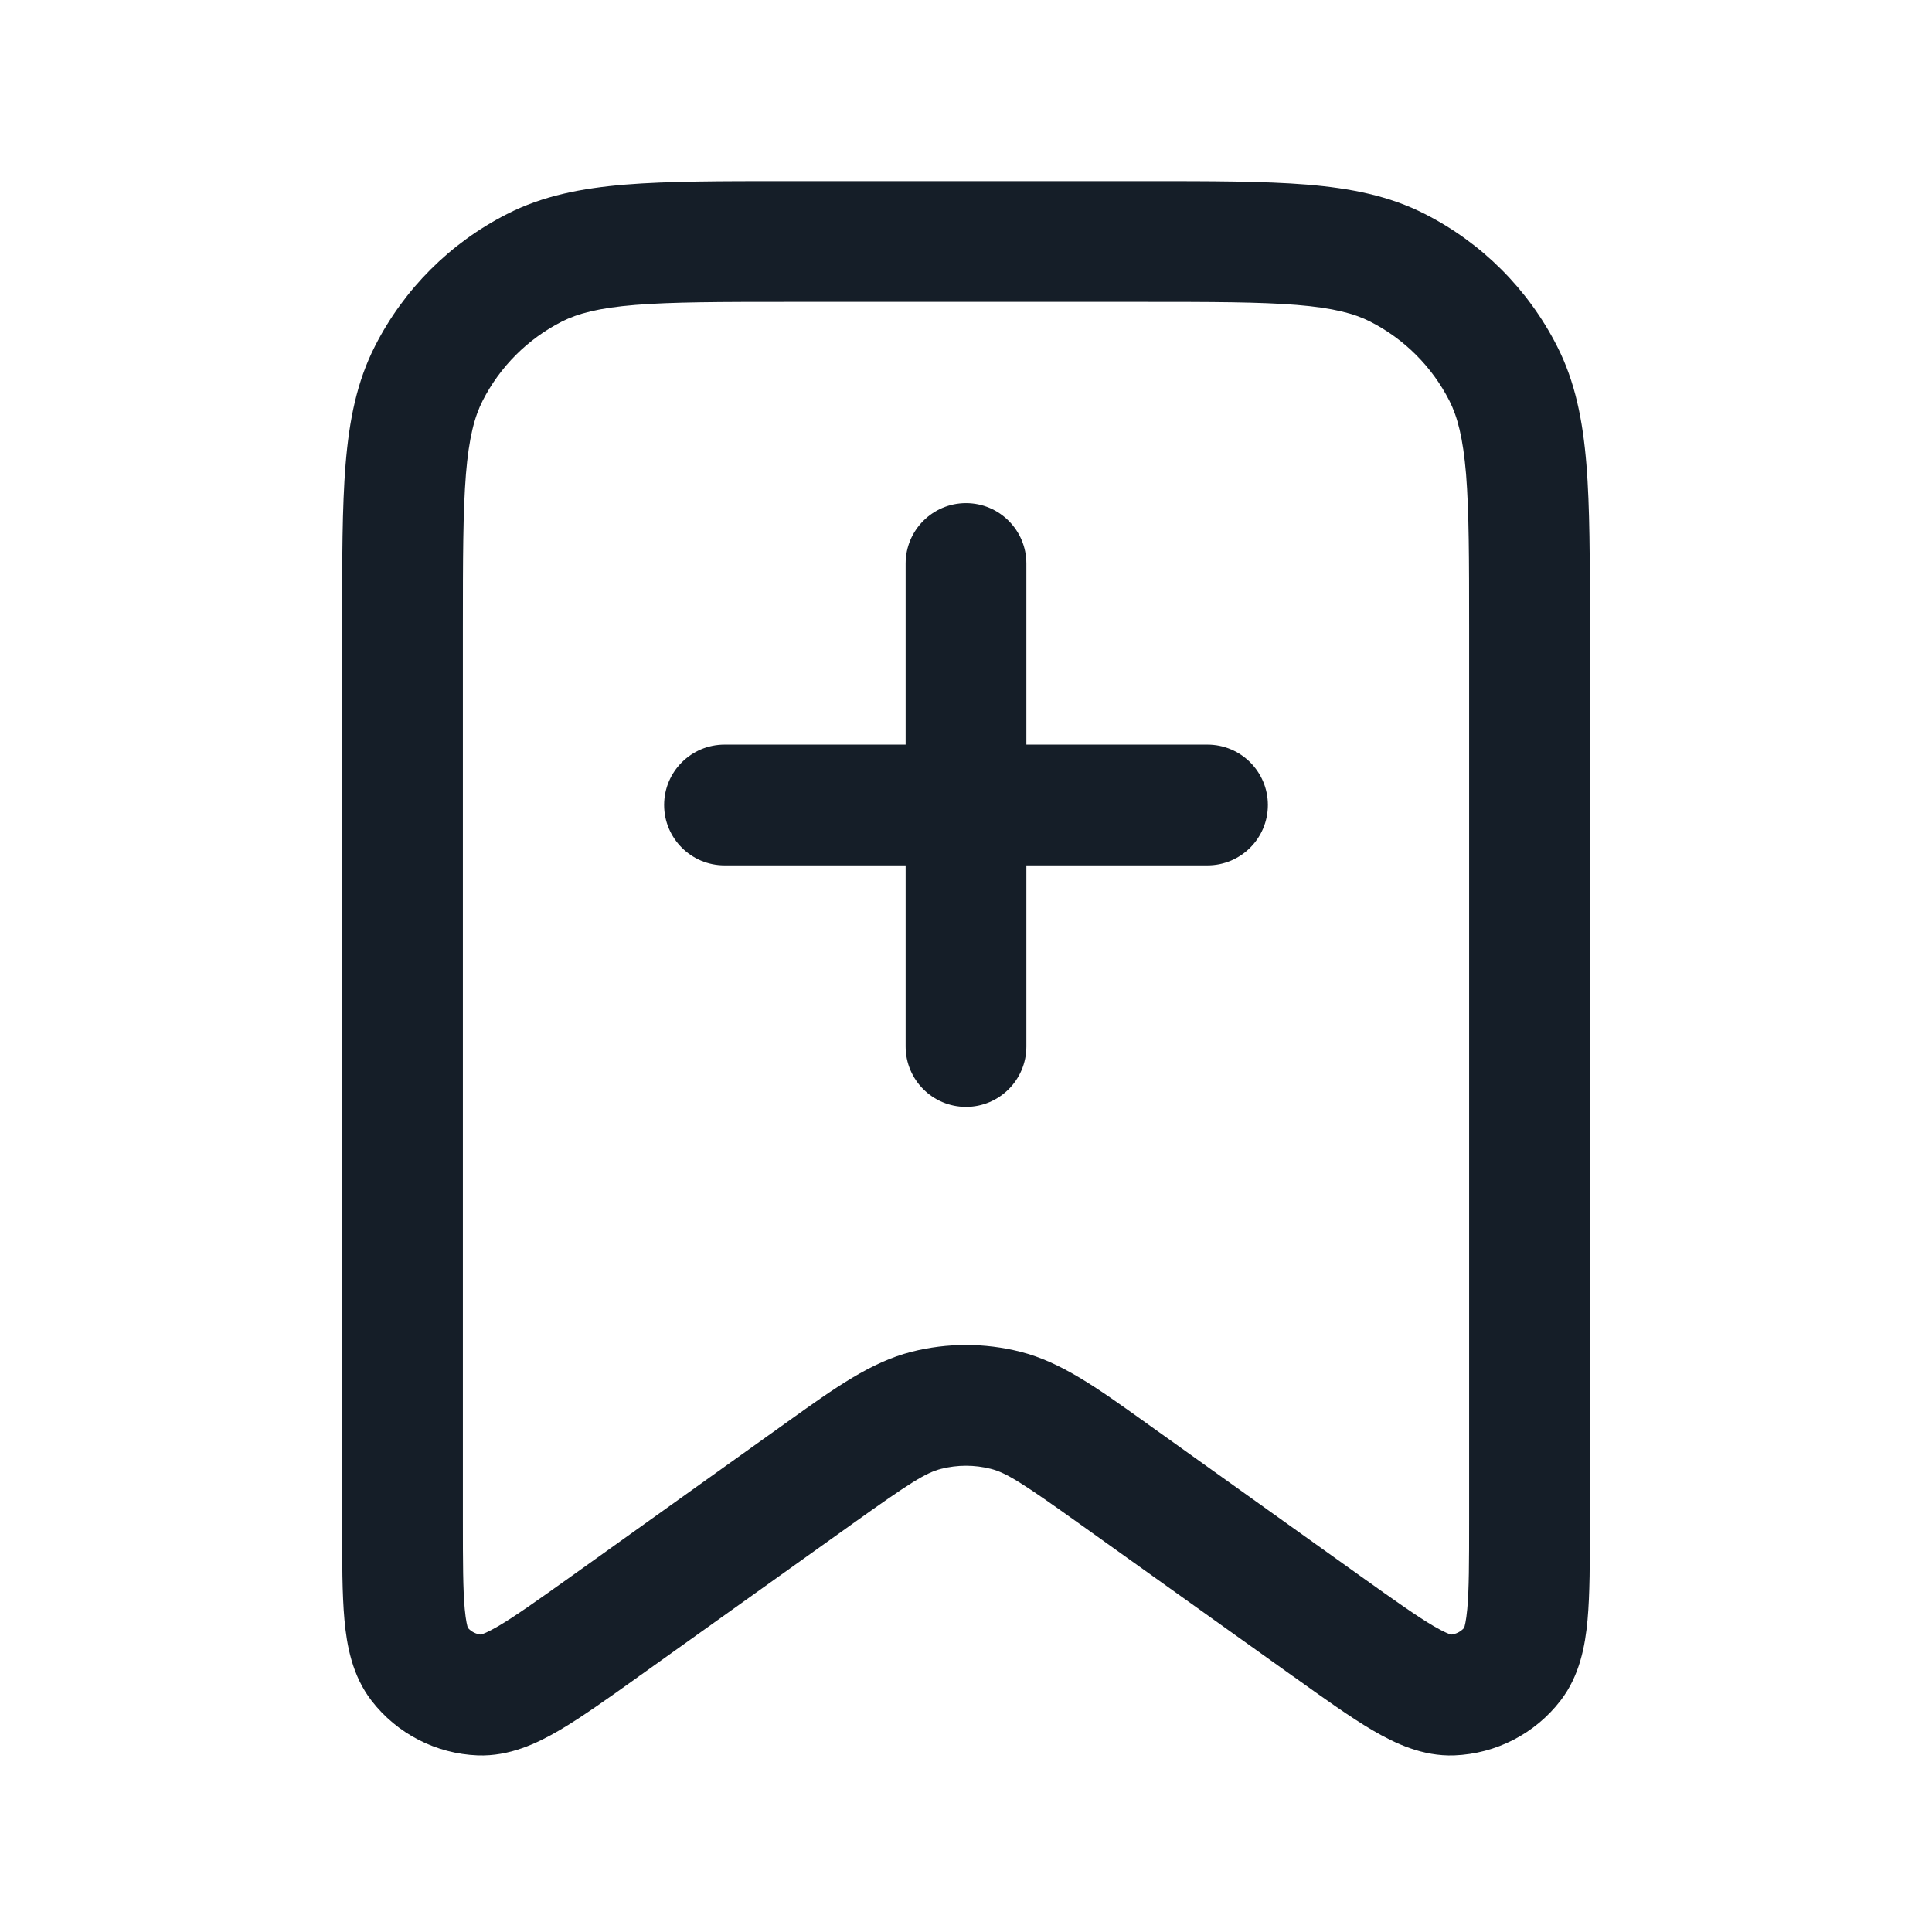 <svg xmlns="http://www.w3.org/2000/svg" viewBox="0 0 24 24">
  <defs/>
  <path fill="#151E28" d="M9.8,2.25 L14.232,2.25 C15.045,2.25 15.701,2.25 16.232,2.293 C16.778,2.338 17.258,2.432 17.702,2.659 C18.408,3.018 18.982,3.592 19.341,4.298 C19.568,4.742 19.662,5.222 19.707,5.769 C19.75,6.299 19.75,6.955 19.75,7.768 L19.75,18.926 C19.75,19.398 19.75,19.804 19.721,20.123 C19.692,20.441 19.625,20.815 19.385,21.126 C19.068,21.537 18.584,21.786 18.065,21.806 C17.672,21.82 17.329,21.657 17.054,21.496 C16.777,21.334 16.447,21.098 16.063,20.823 L16.062,20.823 L16.034,20.803 L13.424,18.939 C12.703,18.424 12.502,18.295 12.307,18.246 C12.106,18.195 11.894,18.195 11.693,18.246 C11.498,18.295 11.297,18.424 10.576,18.939 L7.966,20.803 L7.937,20.823 L7.937,20.824 L7.937,20.824 C7.553,21.098 7.223,21.334 6.946,21.496 C6.671,21.657 6.328,21.82 5.935,21.806 C5.416,21.786 4.932,21.537 4.615,21.126 C4.375,20.815 4.308,20.441 4.279,20.123 C4.25,19.804 4.25,19.398 4.25,18.926 L4.25,7.768 C4.25,6.955 4.25,6.299 4.293,5.769 C4.338,5.222 4.432,4.742 4.659,4.298 C5.018,3.592 5.592,3.018 6.298,2.659 C6.742,2.432 7.222,2.338 7.769,2.293 C8.299,2.25 8.955,2.25 9.768,2.25 L9.8,2.25 Z M7.891,3.788 C7.437,3.825 7.176,3.895 6.979,3.995 C6.555,4.211 6.211,4.555 5.995,4.979 C5.895,5.176 5.825,5.437 5.788,5.891 C5.751,6.353 5.75,6.948 5.75,7.8 L5.75,18.891 C5.75,19.408 5.751,19.744 5.773,19.987 C5.787,20.139 5.806,20.204 5.812,20.222 C5.854,20.269 5.912,20.299 5.975,20.306 C5.993,20.3 6.057,20.278 6.189,20.201 C6.399,20.078 6.673,19.883 7.094,19.583 L9.704,17.718 L9.806,17.645 C10.374,17.239 10.82,16.92 11.325,16.792 C11.768,16.68 12.232,16.68 12.675,16.792 C13.18,16.92 13.626,17.239 14.194,17.645 L14.296,17.718 L16.906,19.583 C17.327,19.883 17.601,20.078 17.811,20.201 C17.943,20.278 18.007,20.3 18.025,20.306 C18.088,20.299 18.146,20.269 18.188,20.222 C18.194,20.204 18.213,20.139 18.227,19.987 C18.249,19.744 18.25,19.408 18.25,18.891 L18.25,7.8 C18.25,6.948 18.249,6.353 18.212,5.891 C18.174,5.437 18.105,5.176 18.005,4.979 C17.789,4.555 17.445,4.211 17.021,3.995 C16.824,3.895 16.563,3.825 16.109,3.788 C15.647,3.751 15.052,3.75 14.2,3.75 L9.8,3.75 C8.948,3.75 8.353,3.751 7.891,3.788 Z M8.25,10 C8.25,9.586 8.586,9.25 9,9.25 L11.25,9.25 L11.25,7 C11.25,6.586 11.586,6.25 12,6.25 C12.414,6.25 12.75,6.586 12.75,7 L12.75,9.25 L15,9.25 C15.414,9.25 15.75,9.586 15.75,10 C15.75,10.414 15.414,10.75 15,10.75 L12.75,10.75 L12.75,13 C12.75,13.414 12.414,13.75 12,13.75 C11.586,13.75 11.25,13.414 11.25,13 L11.25,10.75 L9,10.75 C8.586,10.75 8.25,10.414 8.25,10 Z"/>
</svg>

